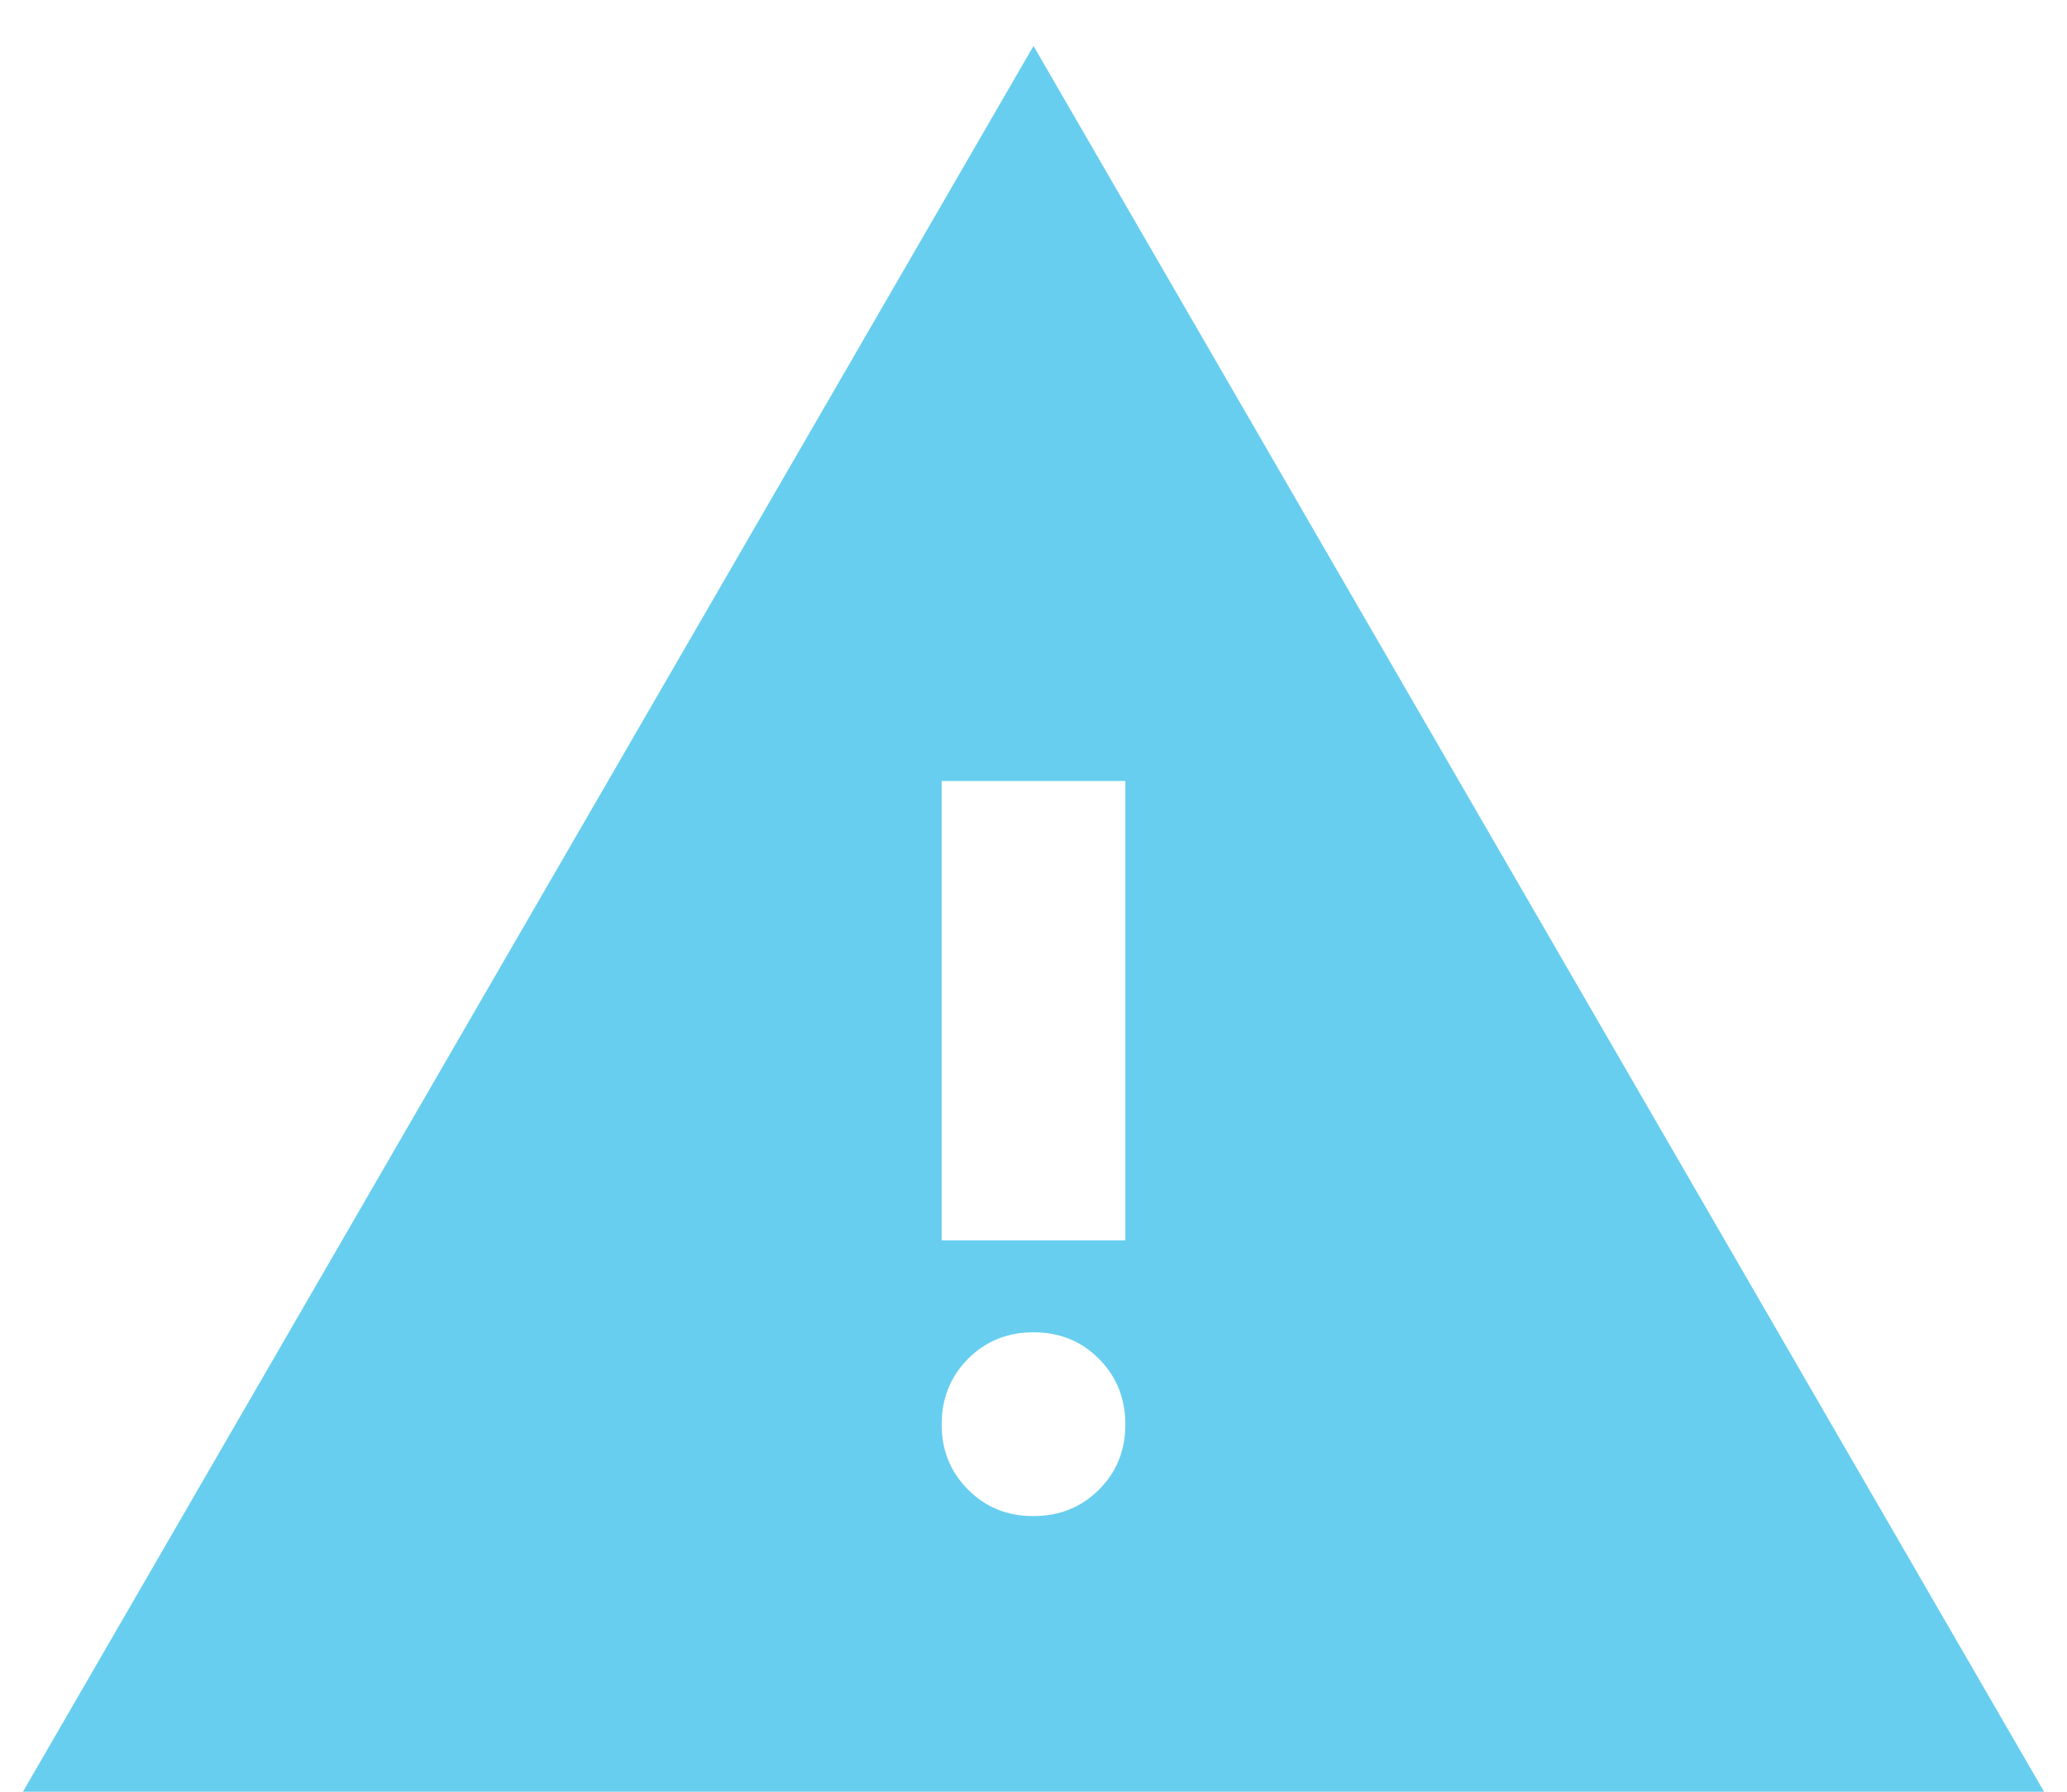<svg width="30" height="26" viewBox="0 0 30 26" fill="none" xmlns="http://www.w3.org/2000/svg">
<path d="M0.333 26L15 0.667L29.667 26H0.333ZM15 22C15.378 22 15.695 21.872 15.951 21.616C16.207 21.36 16.334 21.044 16.333 20.667C16.332 20.29 16.204 19.973 15.949 19.717C15.694 19.461 15.378 19.333 15 19.333C14.622 19.333 14.306 19.461 14.051 19.717C13.796 19.973 13.668 20.29 13.667 20.667C13.666 21.044 13.794 21.36 14.051 21.617C14.307 21.874 14.624 22.002 15 22ZM13.667 18H16.333V11.333H13.667V18Z" fill="#67CEEF"/>
</svg>
